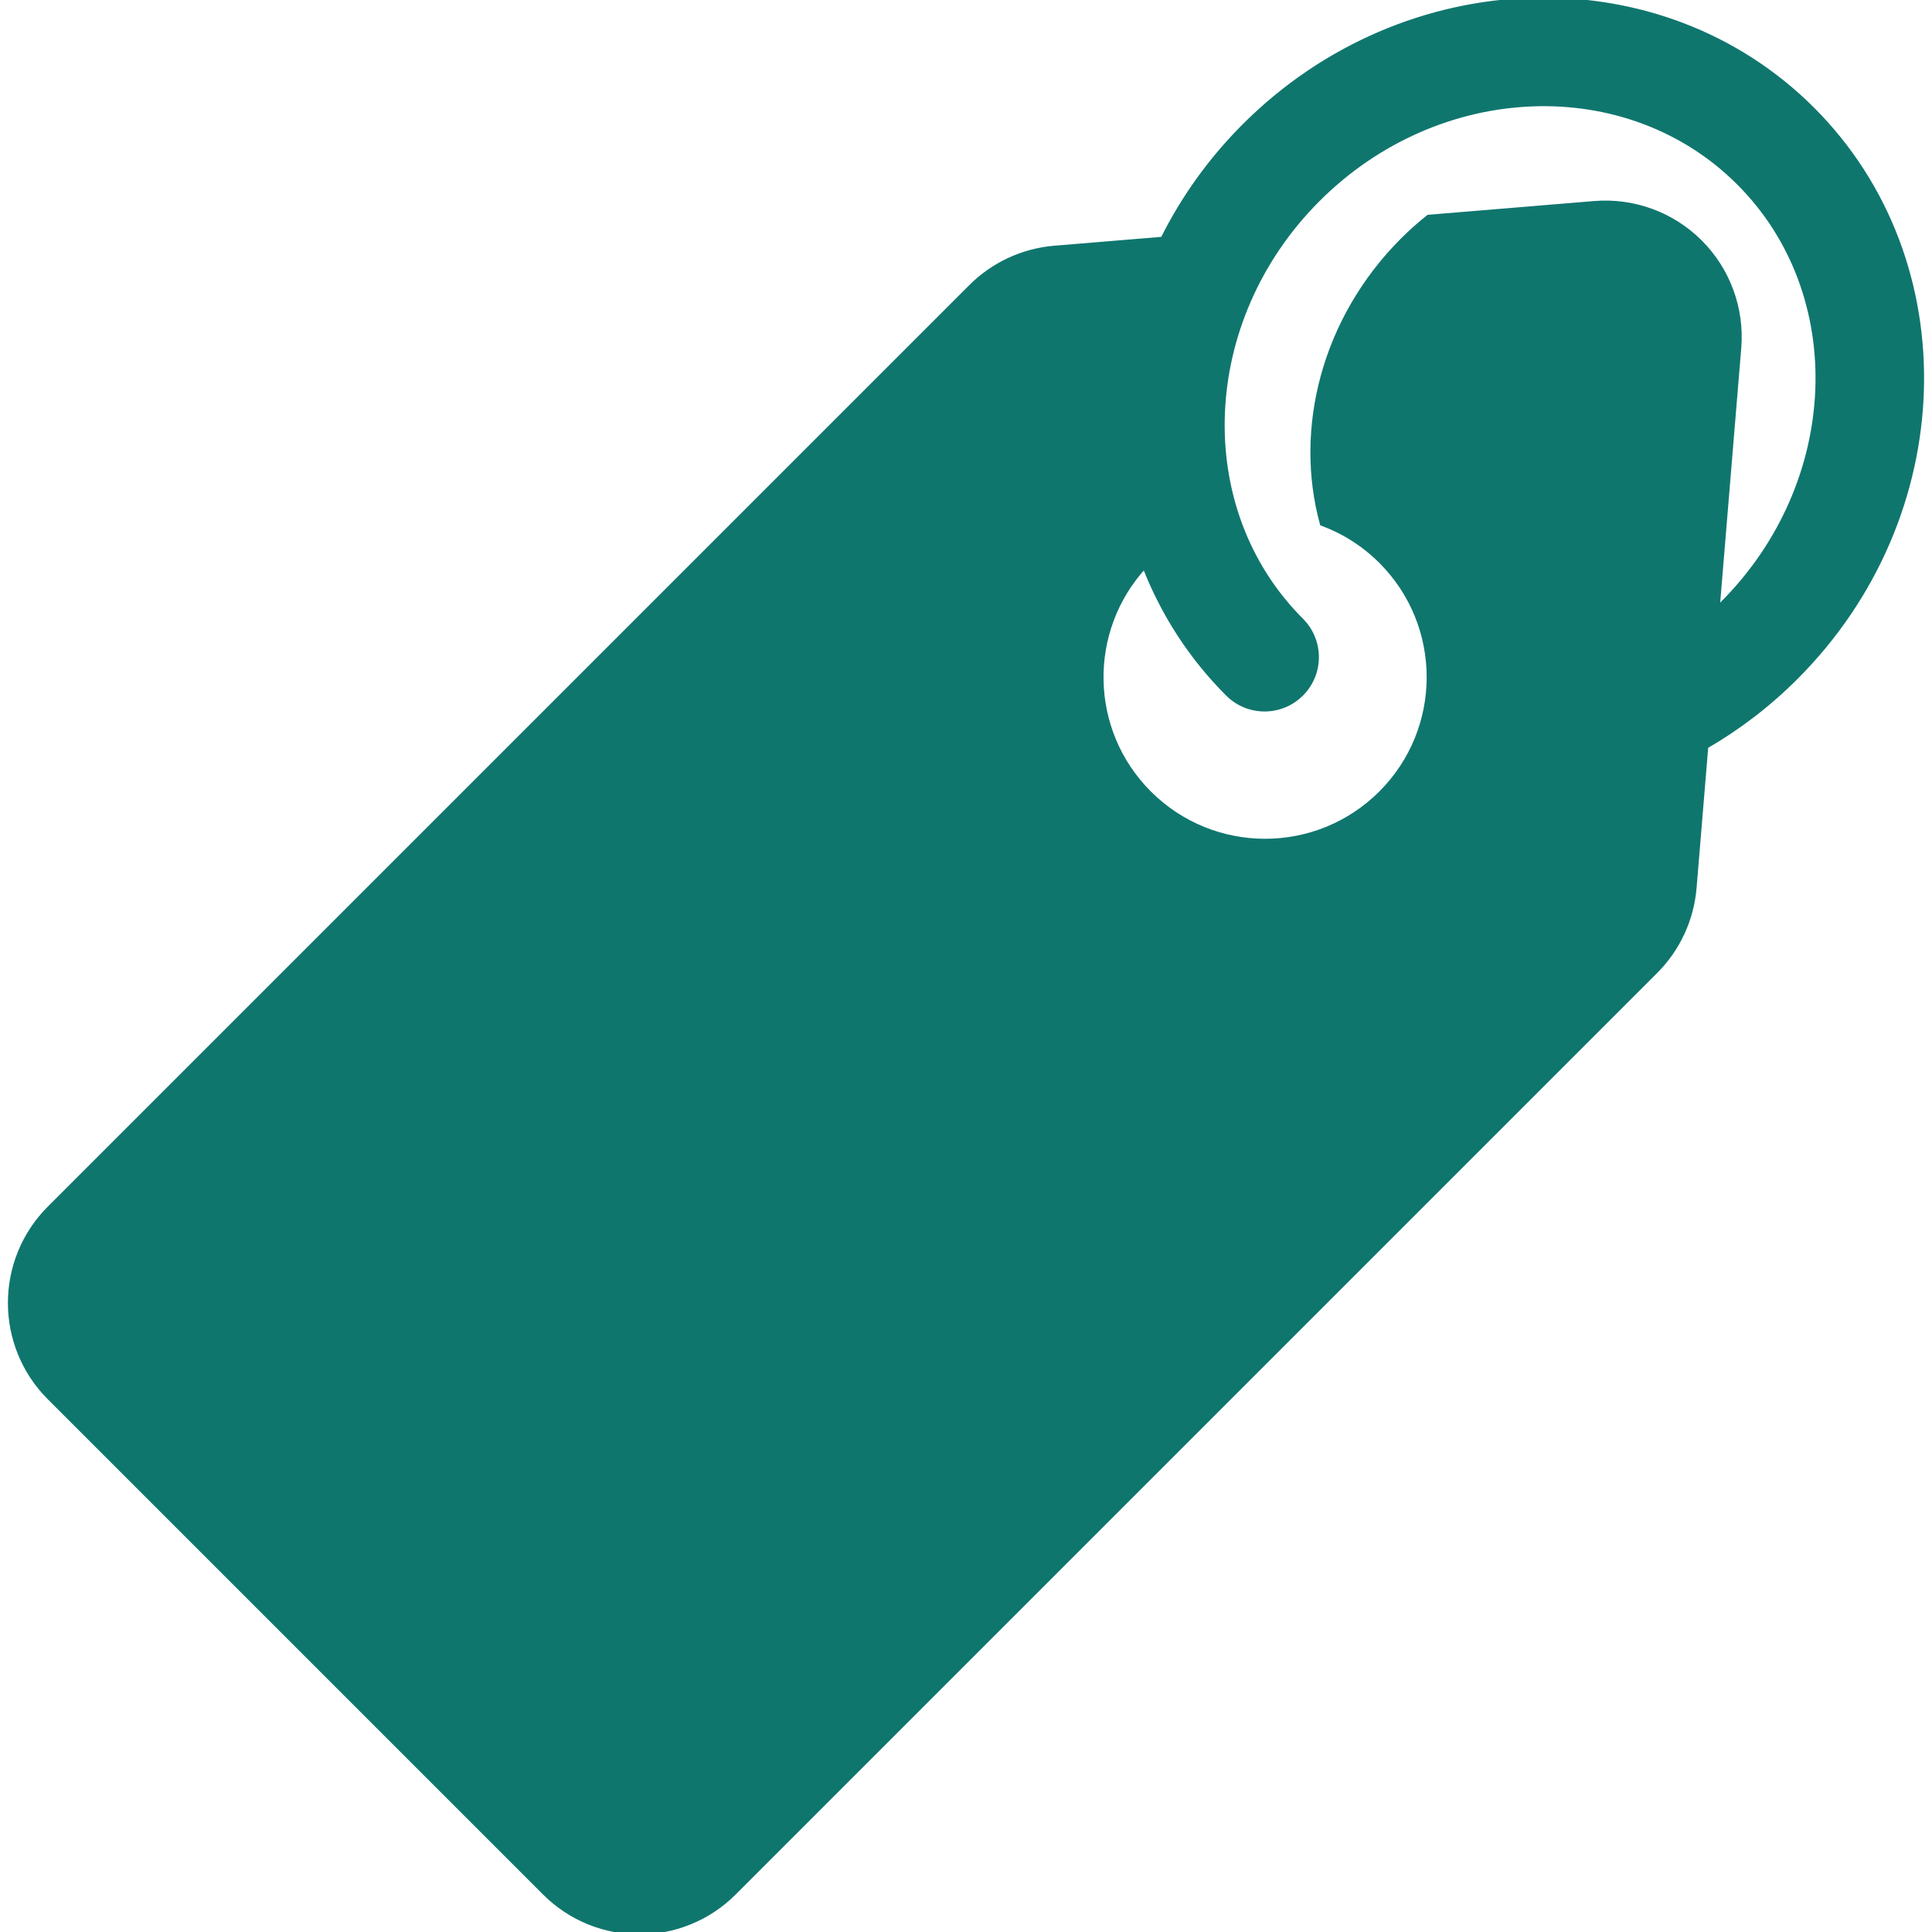 <!DOCTYPE svg PUBLIC "-//W3C//DTD SVG 1.1//EN" "http://www.w3.org/Graphics/SVG/1.1/DTD/svg11.dtd">
<!-- Uploaded to: SVG Repo, www.svgrepo.com, Transformed by: SVG Repo Mixer Tools -->
<svg fill="#0f766e" height="800px" width="800px" version="1.1" id="Capa_1" xmlns="http://www.w3.org/2000/svg" xmlns:xlink="http://www.w3.org/1999/xlink" viewBox="0 0 408.952 408.952" xml:space="preserve" stroke="#0f766e">
<g id="SVGRepo_bgCarrier" stroke-width="0"/>
<g id="SVGRepo_tracerCarrier" stroke-linecap="round" stroke-linejoin="round"/>
<g id="SVGRepo_iconCarrier"> <path d="M383.634,23.142c-32.18-32.179-86.113-30.606-120.23,3.51c-7.227,7.228-12.977,15.35-17.271,23.96l-22.908,1.896 c-6.688,0.554-12.963,3.461-17.709,8.206L10.48,255.749c-11.072,11.072-11.072,29.022,0,40.094l104.806,104.806 c11.071,11.071,29.022,11.073,40.094,0.001l195.035-195.035c4.746-4.746,7.652-11.021,8.207-17.708l2.475-29.908 c6.897-3.995,13.277-8.877,19.027-14.627C414.24,109.255,415.814,55.322,383.634,23.142z M363.511,128.825l4.566-55.181 c0.686-8.305-2.316-16.489-8.209-22.383c-5.893-5.894-14.08-8.895-22.383-8.208l-35.111,2.905c-1.893,1.515-3.717,3.127-5.447,4.856 c-16.717,16.718-22.529,39.975-17.055,59.999c4.541,1.684,8.803,4.341,12.453,7.99c13.553,13.552,13.551,35.525,0,49.078 c-13.553,13.553-35.525,13.553-49.078,0c-13.221-13.22-13.539-34.446-0.969-48.06c3.85,9.921,9.709,19.148,17.617,27.058 c4.297,4.296,11.26,4.296,15.557,0c4.297-4.296,4.297-11.261,0-15.557c-23.602-23.602-22.027-63.579,3.508-89.115 c25.539-25.537,65.516-27.111,89.117-3.51c23.602,23.602,22.027,63.579-3.51,89.116 C364.222,128.161,363.863,128.487,363.511,128.825z"/> </g>
</svg>